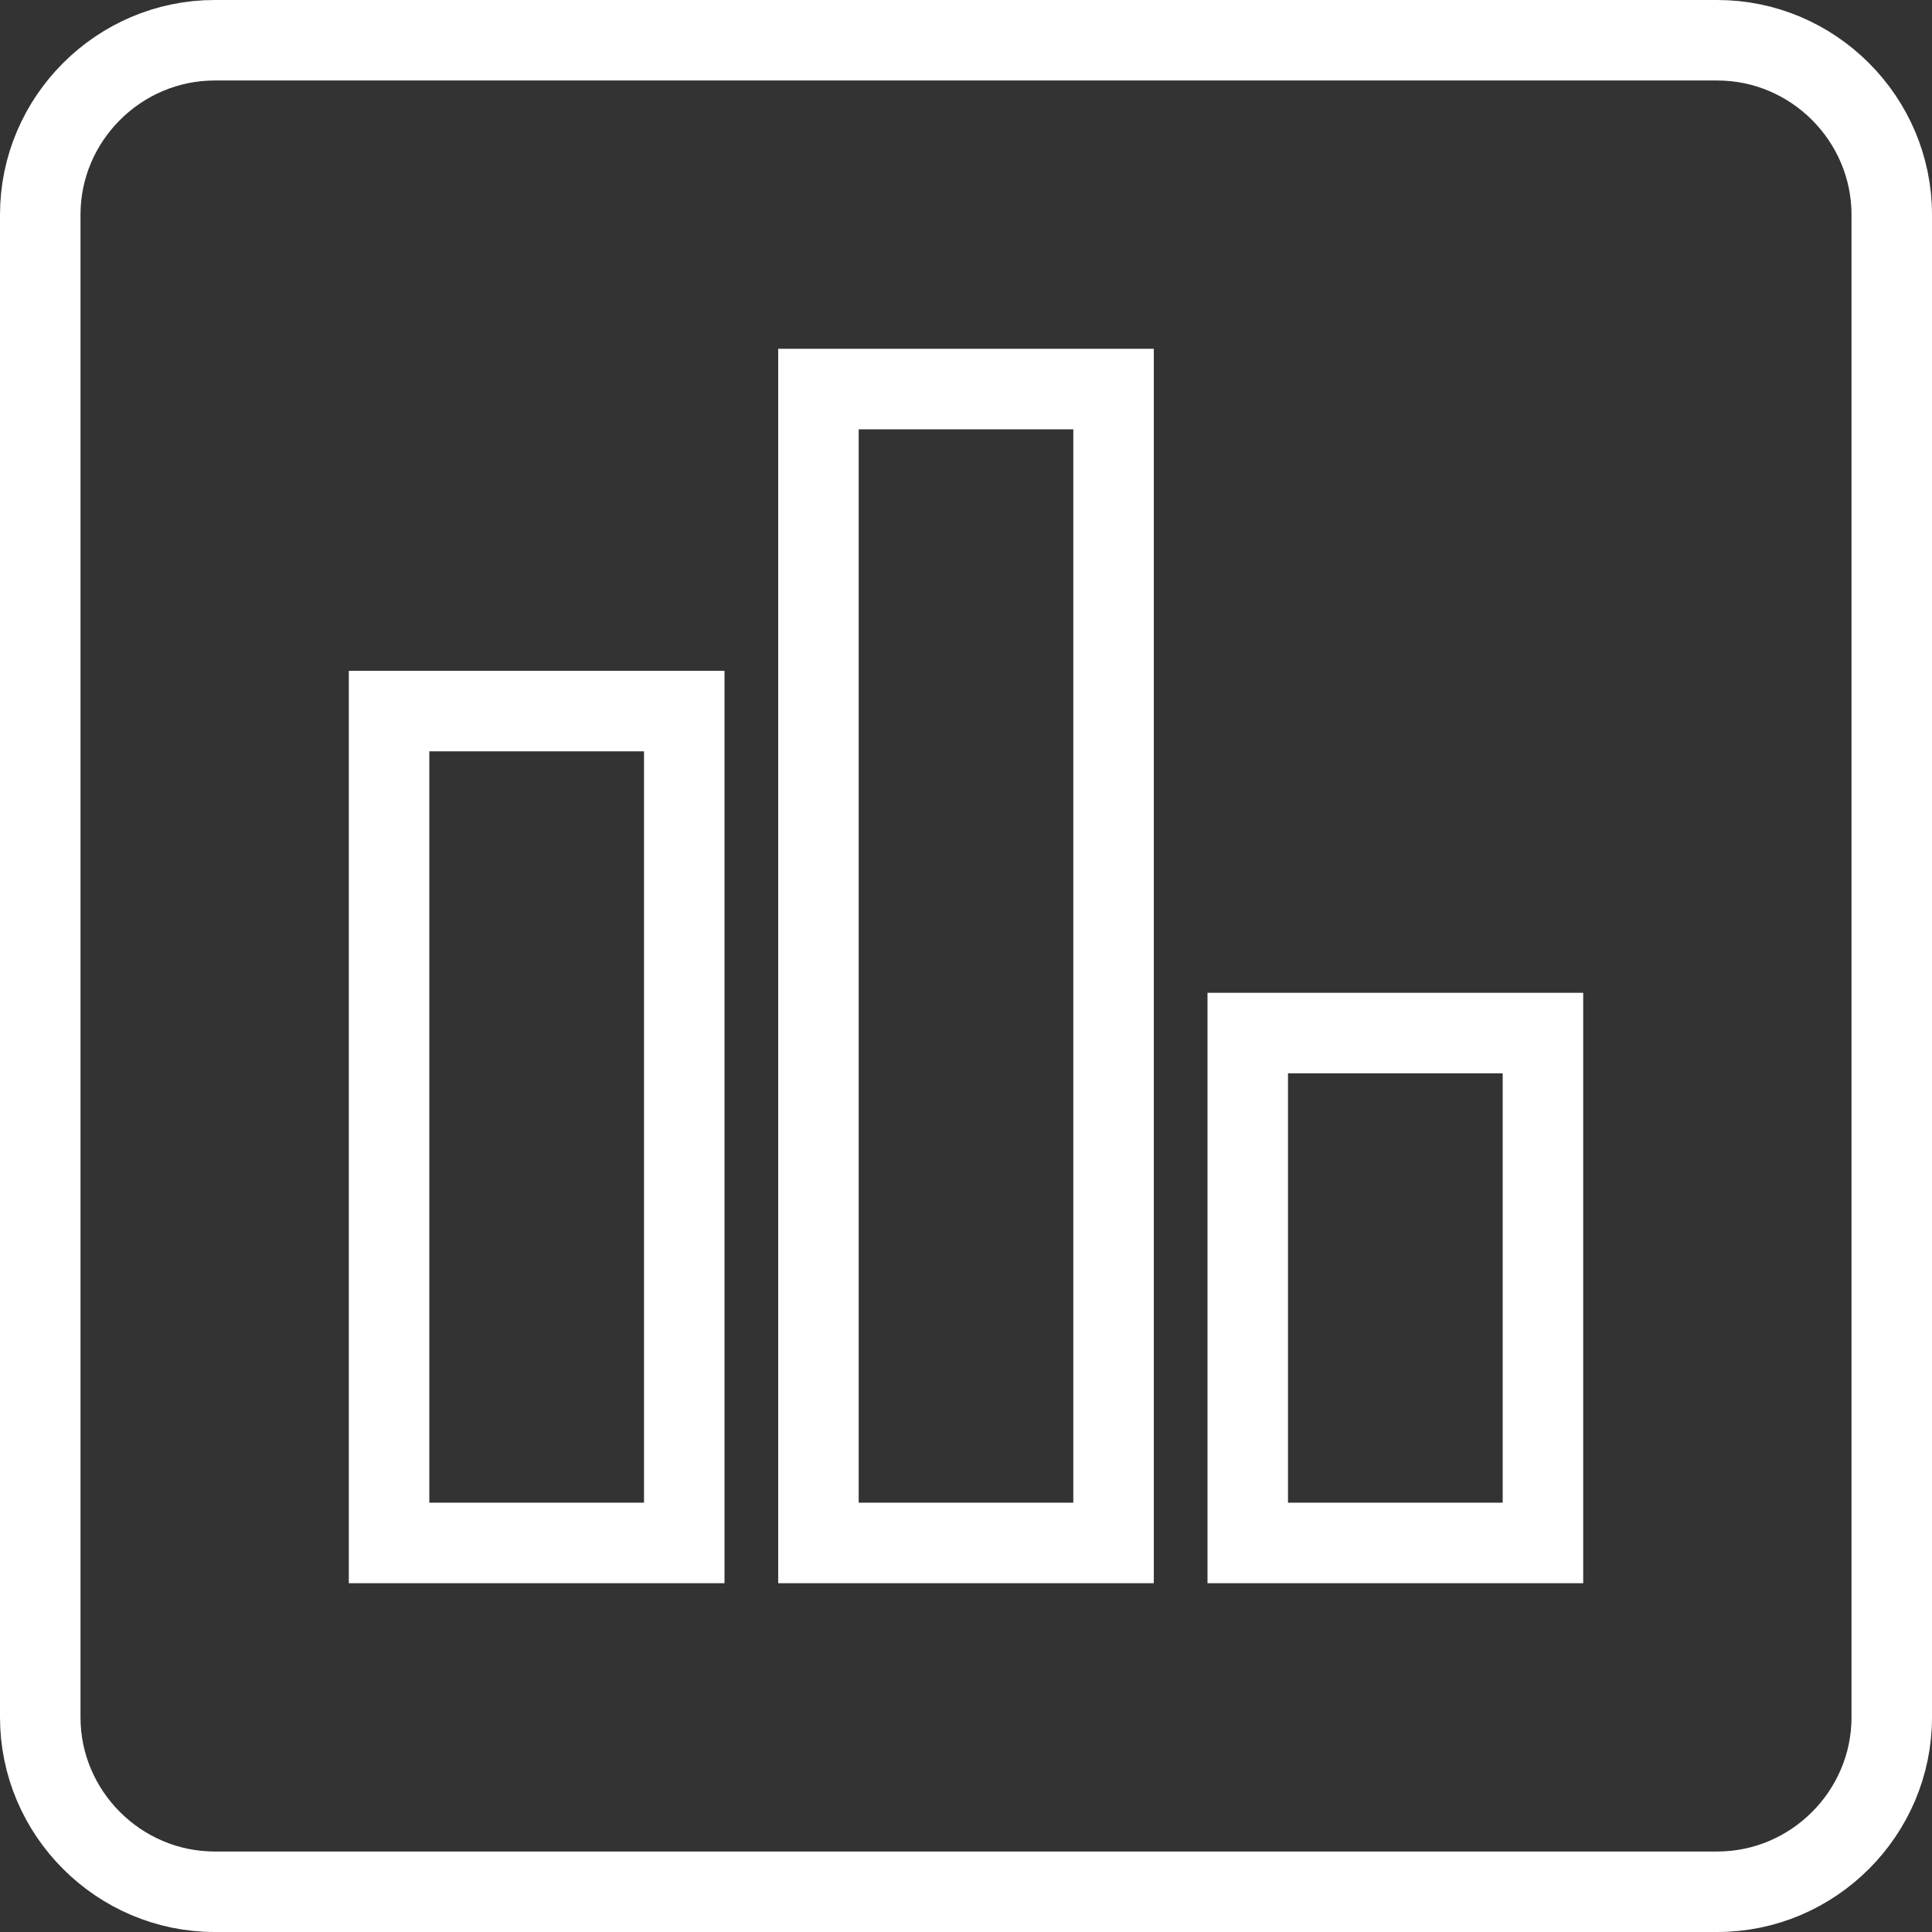 <svg width="24" height="24" viewBox="0 0 24 24" fill="none" xmlns="http://www.w3.org/2000/svg">
<rect x="0" y="0" width="24" height="24" fill="#333333" stroke="none"/>
<path d="M8 19.167H8.5V18.667V9.333V8.833H8H5.333H4.833V9.333V18.667V19.167H5.333H8ZM13.333 19.167H13.833V18.667V5.333V4.833H13.333H10.667H10.167V5.333V18.667V19.167H10.667H13.333ZM18.667 19.167H19.167V18.667V13.333V12.833H18.667H16H15.5V13.333V18.667V19.167H16H18.667ZM2.667 0.5H21.333C22.524 0.5 23.5 1.476 23.5 2.667V21.333C23.5 22.524 22.524 23.5 21.333 23.5H2.667C1.476 23.5 0.5 22.524 0.5 21.333V2.667C0.5 1.476 1.476 0.5 2.667 0.5Z" stroke="white"/>
</svg>
